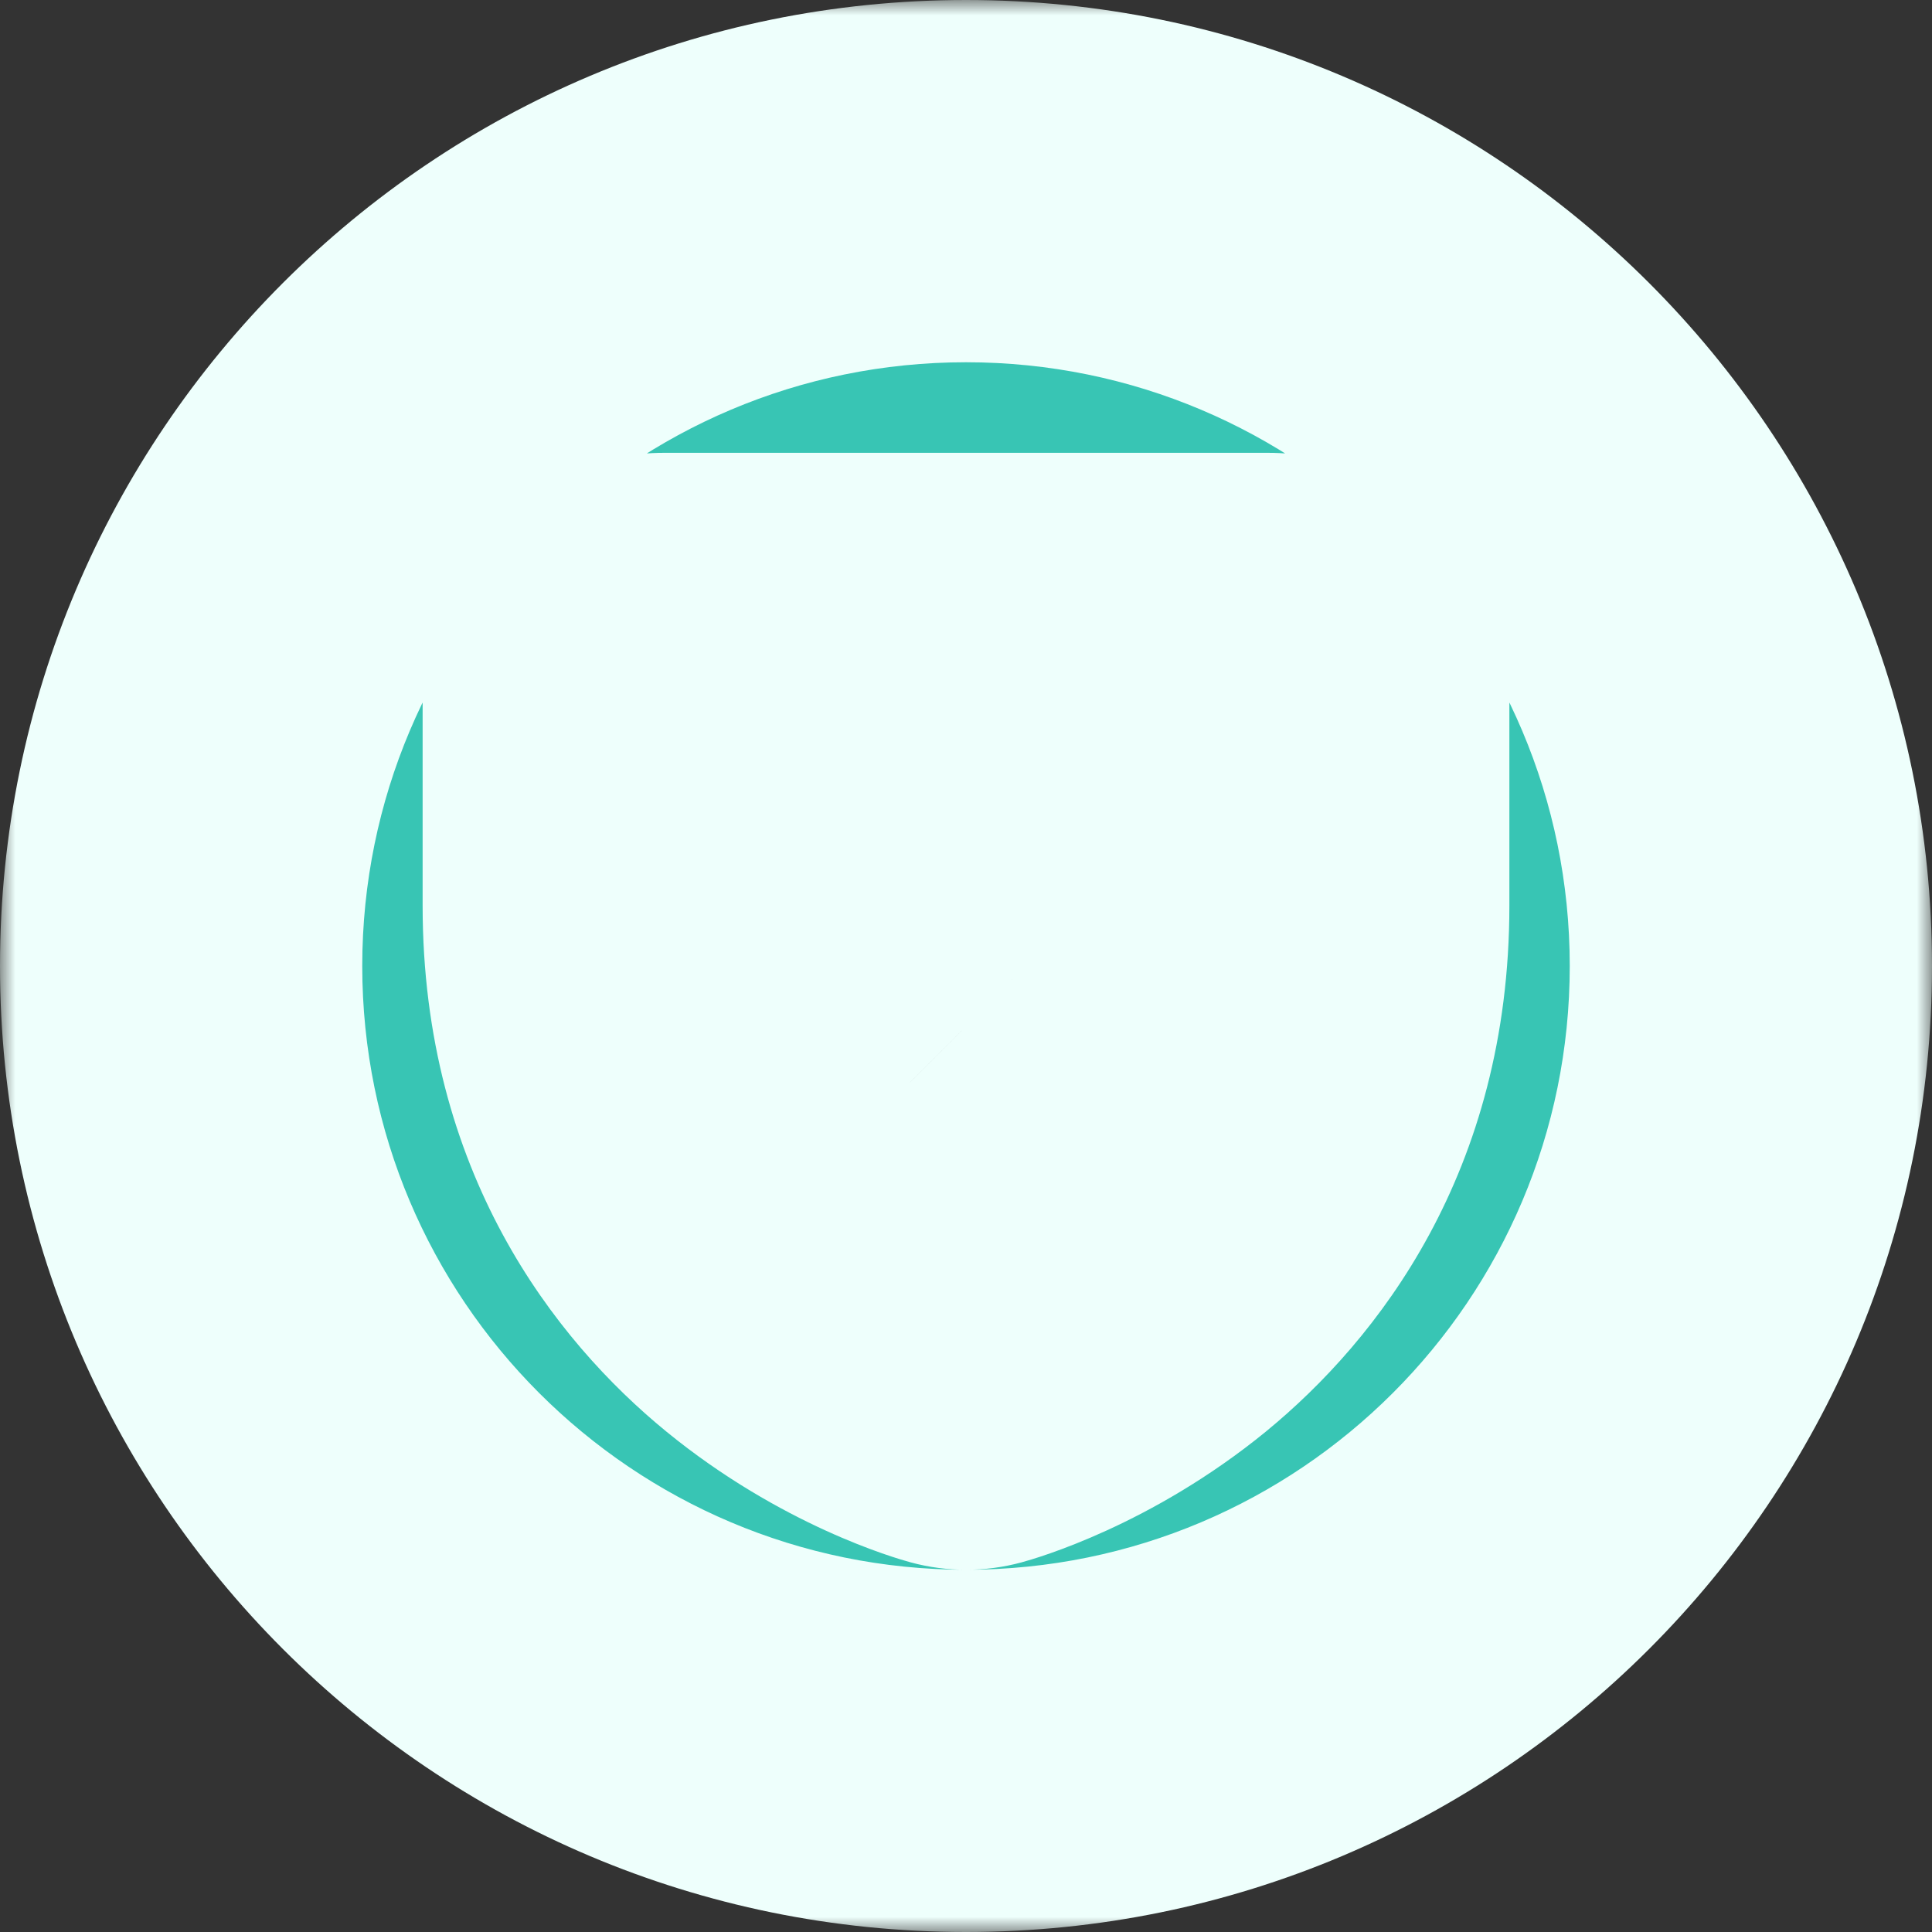 <svg width="64" height="64" viewBox="0 0 64 64" fill="none" xmlns="http://www.w3.org/2000/svg">
<rect x="0" y="0" width="64" height="64" fill="#333333" stroke="none"/>
<mask id="path-1-outside-1_468_11293" maskUnits="userSpaceOnUse" x="0" y="0" width="64" height="64" fill="black">
<rect fill="white" width="64" height="64"/>
<path fill-rule="evenodd" clip-rule="evenodd" d="M36.925 41.178C40.292 38.395 42 34.634 42 30V23H22V30C22 34.663 23.727 38.439 27.135 41.226C28.585 42.412 30.232 43.335 32 43.953C33.792 43.324 35.459 42.385 36.925 41.178ZM25.999 33C25.999 33.265 26.105 33.52 26.293 33.708L29.293 36.708C29.385 36.8 29.496 36.874 29.617 36.925C29.738 36.975 29.869 37.001 30 37.001C30.131 37.001 30.262 36.975 30.383 36.925C30.504 36.874 30.615 36.8 30.707 36.708L37.708 29.707C37.8 29.615 37.874 29.504 37.924 29.383C37.975 29.262 38.001 29.131 38.001 29C38.001 28.869 37.975 28.738 37.924 28.617C37.874 28.496 37.8 28.385 37.708 28.293C37.615 28.2 37.504 28.126 37.383 28.076C37.261 28.025 37.131 27.999 37 27.999C36.869 27.999 36.739 28.025 36.617 28.076C36.496 28.126 36.385 28.2 36.292 28.293L30 34.586L27.707 32.292C27.52 32.105 27.265 31.999 27 31.999C26.735 31.999 26.48 32.105 26.293 32.292C26.105 32.48 25.999 32.735 25.999 33Z"/>
<path fill-rule="evenodd" clip-rule="evenodd" d="M58 32C58 46.359 46.359 58 32 58C17.641 58 6 46.359 6 32C6 17.641 17.641 6 32 6C46.359 6 58 17.641 58 32ZM20.586 21.586C20.961 21.211 21.47 21 22 21H42C42.53 21 43.039 21.211 43.414 21.586C43.789 21.961 44 22.47 44 23V30C44 36.59 40.81 40.584 38.141 42.774C35.255 45.131 32.391 45.931 32.266 45.965C32.094 46.012 31.913 46.012 31.741 45.965C31.616 45.931 28.749 45.131 25.866 42.774C23.19 40.584 20 36.59 20 30V23C20 22.47 20.211 21.961 20.586 21.586Z"/>
</mask>
<path fill-rule="evenodd" clip-rule="evenodd" d="M36.925 41.178C40.292 38.395 42 34.634 42 30V23H22V30C22 34.663 23.727 38.439 27.135 41.226C28.585 42.412 30.232 43.335 32 43.953C33.792 43.324 35.459 42.385 36.925 41.178ZM25.999 33C25.999 33.265 26.105 33.52 26.293 33.708L29.293 36.708C29.385 36.8 29.496 36.874 29.617 36.925C29.738 36.975 29.869 37.001 30 37.001C30.131 37.001 30.262 36.975 30.383 36.925C30.504 36.874 30.615 36.8 30.707 36.708L37.708 29.707C37.8 29.615 37.874 29.504 37.924 29.383C37.975 29.262 38.001 29.131 38.001 29C38.001 28.869 37.975 28.738 37.924 28.617C37.874 28.496 37.8 28.385 37.708 28.293C37.615 28.2 37.504 28.126 37.383 28.076C37.261 28.025 37.131 27.999 37 27.999C36.869 27.999 36.739 28.025 36.617 28.076C36.496 28.126 36.385 28.2 36.292 28.293L30 34.586L27.707 32.292C27.52 32.105 27.265 31.999 27 31.999C26.735 31.999 26.48 32.105 26.293 32.292C26.105 32.48 25.999 32.735 25.999 33Z" fill="#38C5B4"/>
<path fill-rule="evenodd" clip-rule="evenodd" d="M58 32C58 46.359 46.359 58 32 58C17.641 58 6 46.359 6 32C6 17.641 17.641 6 32 6C46.359 6 58 17.641 58 32ZM20.586 21.586C20.961 21.211 21.47 21 22 21H42C42.53 21 43.039 21.211 43.414 21.586C43.789 21.961 44 22.47 44 23V30C44 36.59 40.81 40.584 38.141 42.774C35.255 45.131 32.391 45.931 32.266 45.965C32.094 46.012 31.913 46.012 31.741 45.965C31.616 45.931 28.749 45.131 25.866 42.774C23.19 40.584 20 36.59 20 30V23C20 22.47 20.211 21.961 20.586 21.586Z" fill="#38C5B4"/>
<path d="M20.586 21.586L24.828 25.828L24.828 25.828L20.586 21.586ZM43.414 21.586L47.657 17.343L47.657 17.343L43.414 21.586ZM38.141 42.774L41.937 47.421L41.947 47.412L38.141 42.774ZM32.266 45.965L30.702 40.172L30.691 40.175L32.266 45.965ZM31.741 45.965L33.316 40.175L33.305 40.172L31.741 45.965ZM25.866 42.774L22.067 47.417L22.068 47.418L25.866 42.774ZM36.925 41.178L40.739 45.809L40.747 45.803L36.925 41.178ZM42 23H48V17H42V23ZM22 23V17H16V23H22ZM27.135 41.226L23.336 45.87L23.336 45.87L27.135 41.226ZM32 43.953L30.022 49.617L32.004 50.309L33.986 49.614L32 43.953ZM29.293 36.708L33.538 32.467L33.535 32.465L29.293 36.708ZM30.707 36.708L26.465 32.465L26.462 32.467L30.707 36.708ZM37.383 28.076L35.087 33.619L35.087 33.619L37.383 28.076ZM36.617 28.076L38.913 33.619L38.913 33.619L36.617 28.076ZM36.292 28.293L32.05 24.05L32.049 24.05L36.292 28.293ZM30 34.586L25.756 38.828L29.999 43.073L34.243 38.828L30 34.586ZM27.707 32.292L31.951 28.051L31.95 28.05L27.707 32.292ZM32 64C49.673 64 64 49.673 64 32H52C52 43.046 43.046 52 32 52V64ZM0 32C0 49.673 14.327 64 32 64V52C20.954 52 12 43.046 12 32H0ZM32 0C14.327 0 0 14.327 0 32H12C12 20.954 20.954 12 32 12V0ZM64 32C64 14.327 49.673 0 32 0V12C43.046 12 52 20.954 52 32H64ZM22 15C19.878 15 17.843 15.843 16.343 17.343L24.828 25.828C24.078 26.579 23.061 27 22 27V15ZM42 15H22V27H42V15ZM47.657 17.343C46.157 15.843 44.122 15 42 15V27C40.939 27 39.922 26.579 39.172 25.828L47.657 17.343ZM50 23C50 20.878 49.157 18.843 47.657 17.343L39.172 25.828C38.421 25.078 38 24.061 38 23H50ZM50 30V23H38V30H50ZM41.947 47.412C45.622 44.397 50 38.83 50 30H38C38 34.35 35.998 36.771 34.335 38.136L41.947 47.412ZM33.83 51.758C34.37 51.612 38.136 50.525 41.937 47.421L34.346 38.127C32.374 39.738 30.412 40.251 30.702 40.172L33.83 51.758ZM30.166 51.755C31.369 52.082 32.638 52.082 33.841 51.755L30.691 40.175C31.551 39.942 32.457 39.942 33.316 40.175L30.166 51.755ZM22.068 47.418C25.867 50.526 29.64 51.613 30.177 51.758L33.305 40.172C33.592 40.25 31.63 39.737 29.665 38.129L22.068 47.418ZM14 30C14 38.83 18.379 44.4 22.067 47.417L29.666 38.13C28.001 36.768 26 34.35 26 30H14ZM14 23V30H26V23H14ZM16.343 17.343C14.843 18.843 14 20.878 14 23H26C26 24.061 25.579 25.078 24.828 25.828L16.343 17.343ZM36 30C36 32.969 34.998 34.987 33.103 36.552L40.747 45.803C45.587 41.803 48 36.298 48 30H36ZM36 23V30H48V23H36ZM22 29H42V17H22V29ZM28 30V23H16V30H28ZM30.934 36.582C29.011 35.009 28 32.984 28 30H16C16 36.34 18.444 41.868 23.336 45.87L30.934 36.582ZM33.978 38.288C32.871 37.901 31.841 37.324 30.934 36.582L23.336 45.87C25.329 47.5 27.592 48.768 30.022 49.617L33.978 38.288ZM33.111 36.546C32.189 37.305 31.141 37.895 30.014 38.291L33.986 49.614C36.443 48.752 38.729 47.465 40.739 45.809L33.111 36.546ZM30.535 29.465C31.473 30.402 31.999 31.674 31.999 33H19.999C19.999 34.857 20.737 36.637 22.05 37.95L30.535 29.465ZM33.535 32.465L30.535 29.465L22.05 37.95L25.05 40.95L33.535 32.465ZM31.915 31.382C32.522 31.634 33.073 32.002 33.538 32.467L25.047 40.948C25.698 41.599 26.47 42.115 27.32 42.467L31.915 31.382ZM30 31.001C30.657 31.001 31.308 31.13 31.915 31.382L27.32 42.467C28.169 42.819 29.08 43.001 30 43.001V31.001ZM28.085 31.382C28.692 31.13 29.343 31.001 30 31.001V43.001C30.92 43.001 31.831 42.819 32.681 42.467L28.085 31.382ZM26.462 32.467C26.927 32.002 27.478 31.634 28.085 31.382L32.681 42.467C33.53 42.115 34.302 41.599 34.953 40.948L26.462 32.467ZM33.465 25.465L26.465 32.465L34.95 40.95L41.95 33.95L33.465 25.465ZM32.381 27.087C32.632 26.48 33.001 25.929 33.465 25.465L41.95 33.95C42.6 33.3 43.116 32.528 43.468 31.679L32.381 27.087ZM32.001 29C32.001 28.343 32.13 27.693 32.381 27.087L43.468 31.679C43.819 30.83 44.001 29.919 44.001 29H32.001ZM32.381 30.913C32.13 30.307 32.001 29.657 32.001 29H44.001C44.001 28.081 43.819 27.17 43.468 26.321L32.381 30.913ZM33.465 32.535C33.001 32.071 32.632 31.52 32.381 30.913L43.468 26.321C43.116 25.472 42.6 24.7 41.95 24.05L33.465 32.535ZM35.087 33.619C34.48 33.368 33.929 32.999 33.465 32.535L41.95 24.05C41.3 23.4 40.528 22.884 39.679 22.532L35.087 33.619ZM37 33.999C36.343 33.999 35.693 33.87 35.087 33.619L39.679 22.532C38.83 22.18 37.919 21.999 37 21.999V33.999ZM38.913 33.619C38.307 33.87 37.657 33.999 37 33.999V21.999C36.081 21.999 35.17 22.18 34.321 22.532L38.913 33.619ZM40.535 32.535C40.071 32.999 39.52 33.368 38.913 33.619L34.321 22.532C33.472 22.884 32.7 23.4 32.05 24.05L40.535 32.535ZM34.243 38.828L40.536 32.535L32.049 24.05L25.757 30.344L34.243 38.828ZM23.464 36.534L25.756 38.828L34.244 30.345L31.951 28.051L23.464 36.534ZM27 37.999C25.674 37.999 24.402 37.473 23.465 36.535L31.95 28.05C30.637 26.737 28.857 25.999 27 25.999V37.999ZM30.535 36.535C29.598 37.473 28.326 37.999 27 37.999V25.999C25.143 25.999 23.363 26.737 22.05 28.05L30.535 36.535ZM31.999 33C31.999 34.326 31.473 35.598 30.535 36.535L22.05 28.05C20.737 29.363 19.999 31.143 19.999 33H31.999Z" fill="#EEFFFC" mask="url(#path-1-outside-1_468_11293)"/>
</svg>
